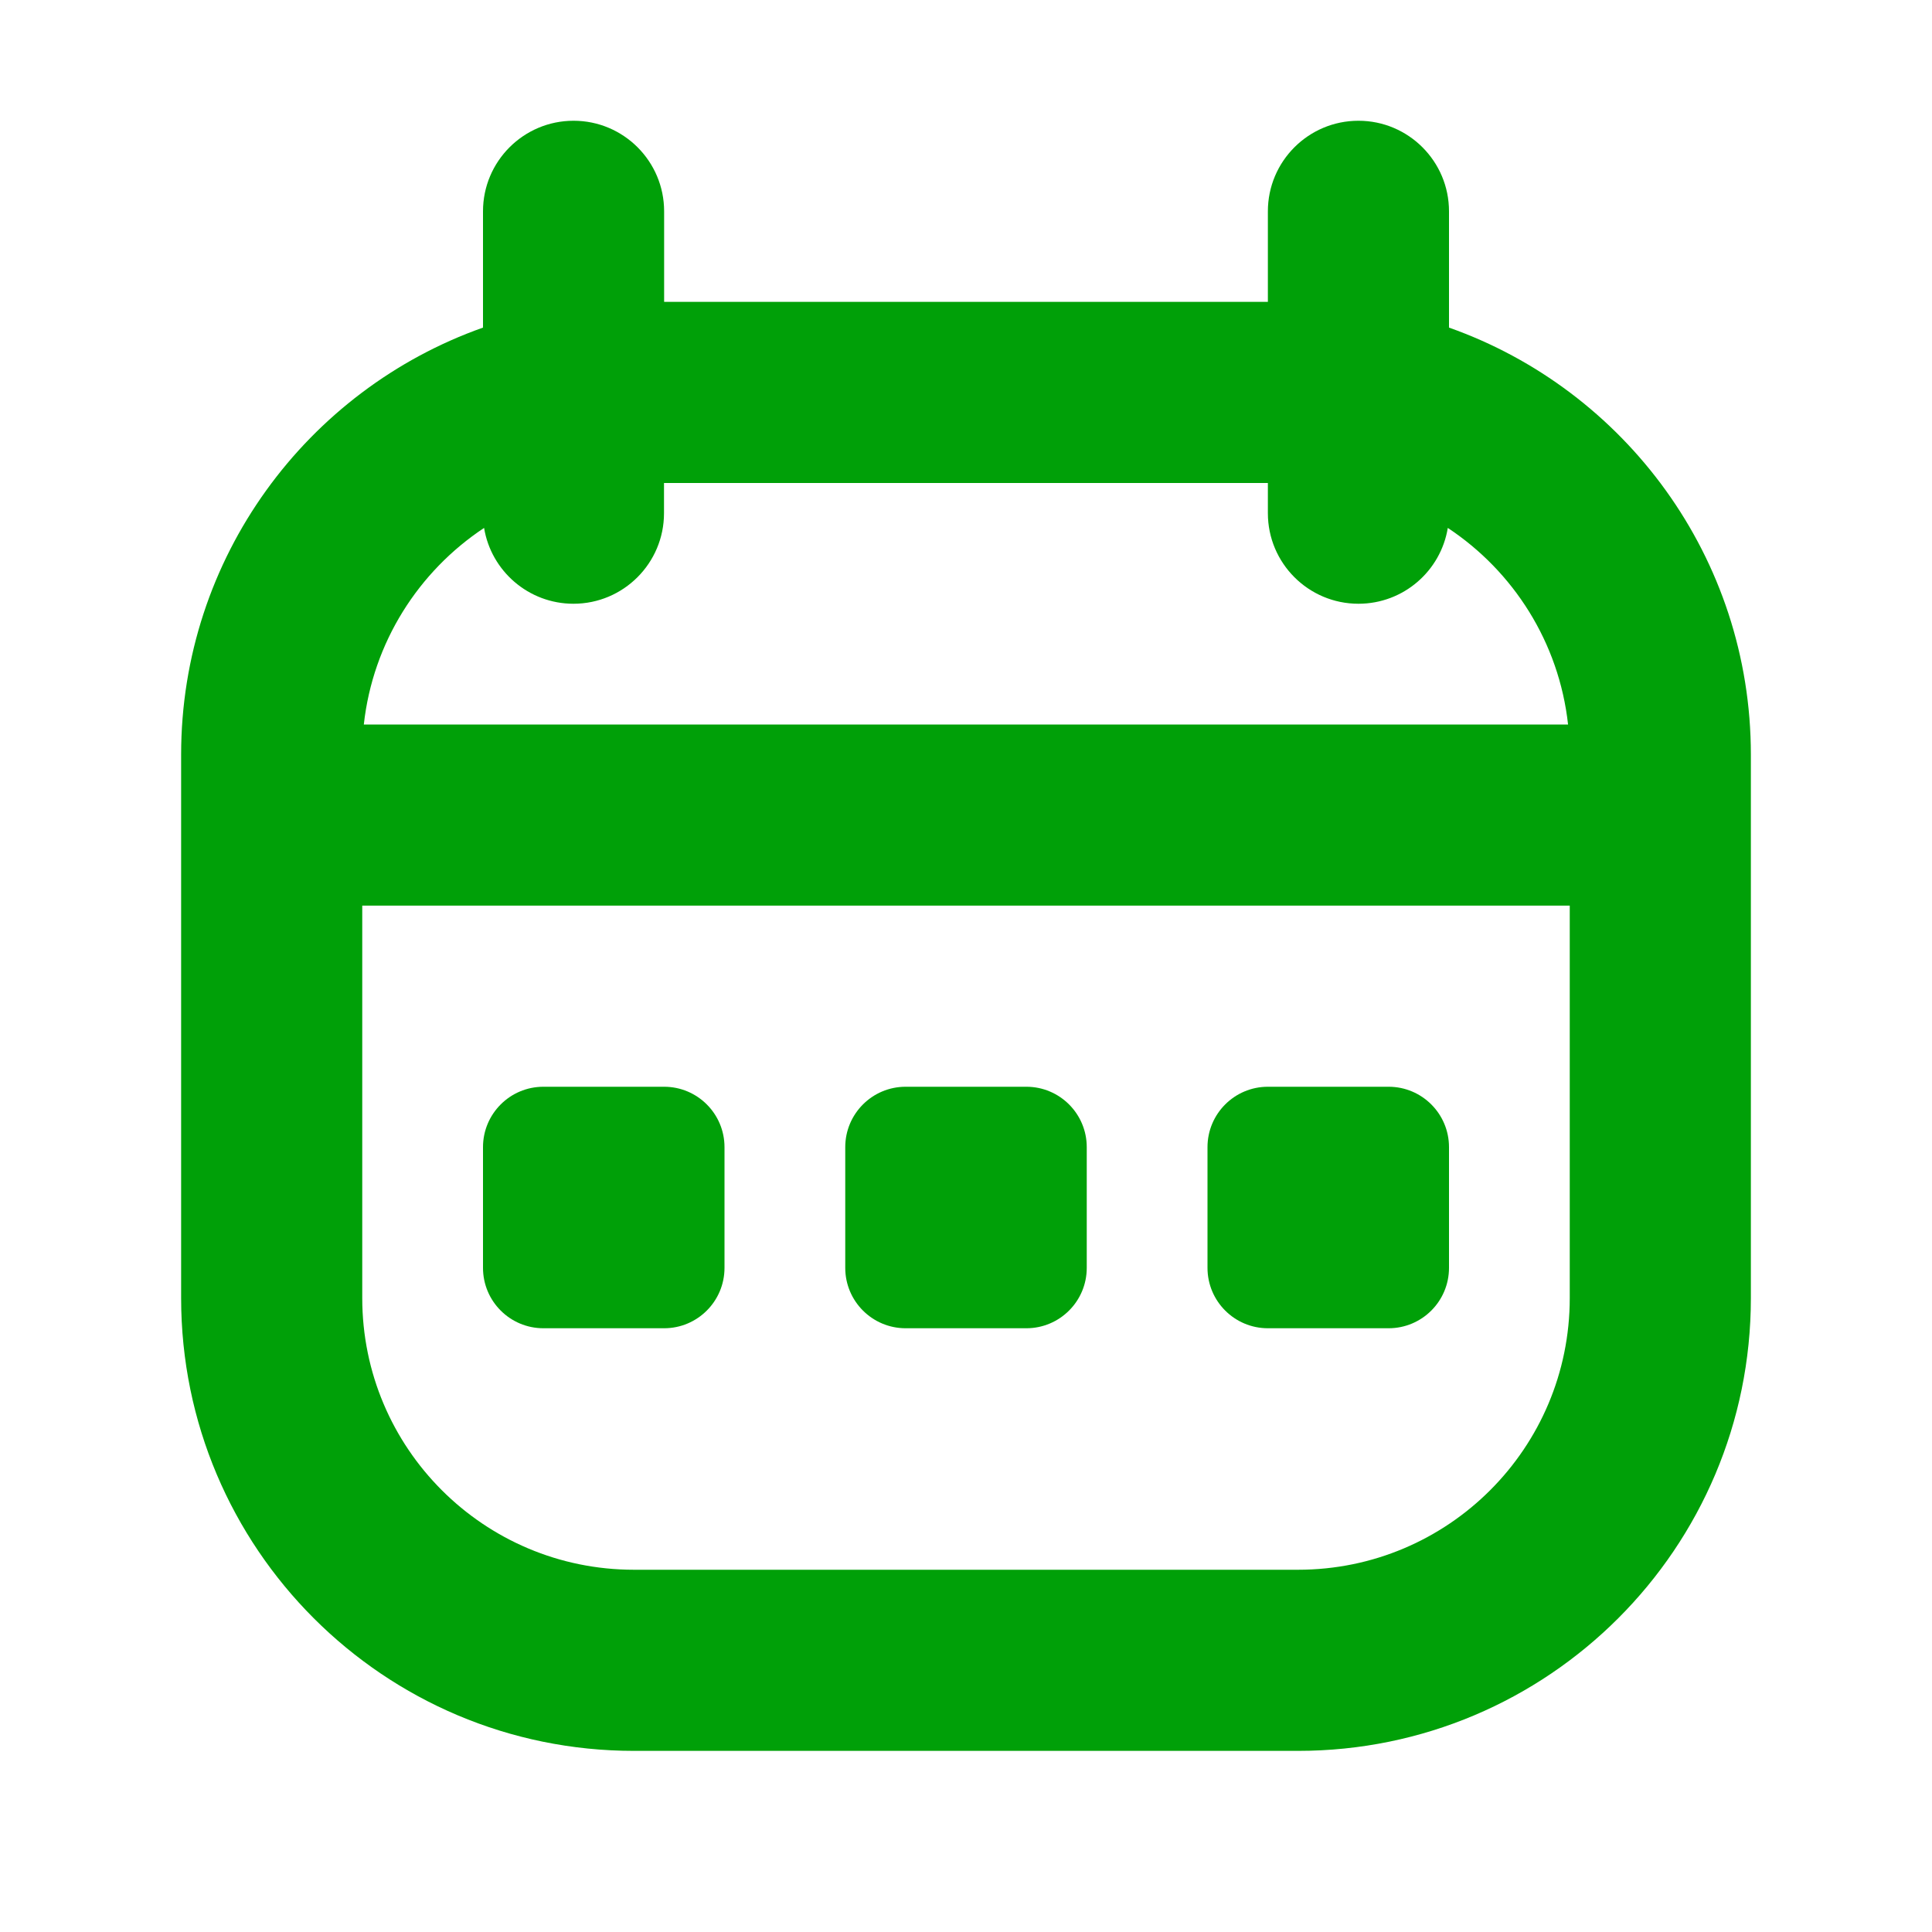 <svg fill="none" height="16" viewBox="0 0 16 16" width="16" xmlns="http://www.w3.org/2000/svg"><g fill="#00a008"><path d="m4 9.5c0-.276.224-.5.5-.5h1c.276 0 .5.224.5.5v1c0 .276-.224.5-.5.5h-1c-.276 0-.5-.224-.5-.5z"/><path d="m7.5 9c-.276 0-.5.224-.5.5v1c0 .276.224.5.5.5h1c.276 0 .5-.224.5-.5v-1c0-.276-.224-.5-.5-.5z"/><path d="m10 9.5c0-.276.224-.5.5-.5h1c.276 0 .5.224.5.5v1c0 .276-.224.5-.5.5h-1c-.276 0-.5-.224-.5-.5z"/><path clip-rule="evenodd" d="m4 1.75c0-.414.336-.75.75-.75s.75.336.75.75v.75h5v-.75c0-.414.336-.75.75-.75s.75.336.75.75v.963c1.456.515 2.5 1.904 2.5 3.537v4.5c0 2.071-1.679 3.75-3.75 3.75h-5.5c-2.071 0-3.75-1.679-3.75-3.75v-4.5c0-1.633 1.044-3.022 2.5-3.537zm6.5 2.25v.25c0 .414.336.75.75.75.373 0 .682-.272.74-.628.543.359.921.948.996 1.628h-9.973c.075-.68.453-1.268.996-1.628.058.356.368.628.74.628.414 0 .75-.336.75-.75v-.25zm-7.5 3.5v3.25c0 1.243 1.007 2.25 2.25 2.25h5.5c1.243 0 2.25-1.007 2.25-2.25v-3.25z" fill-rule="evenodd"/></g></svg>